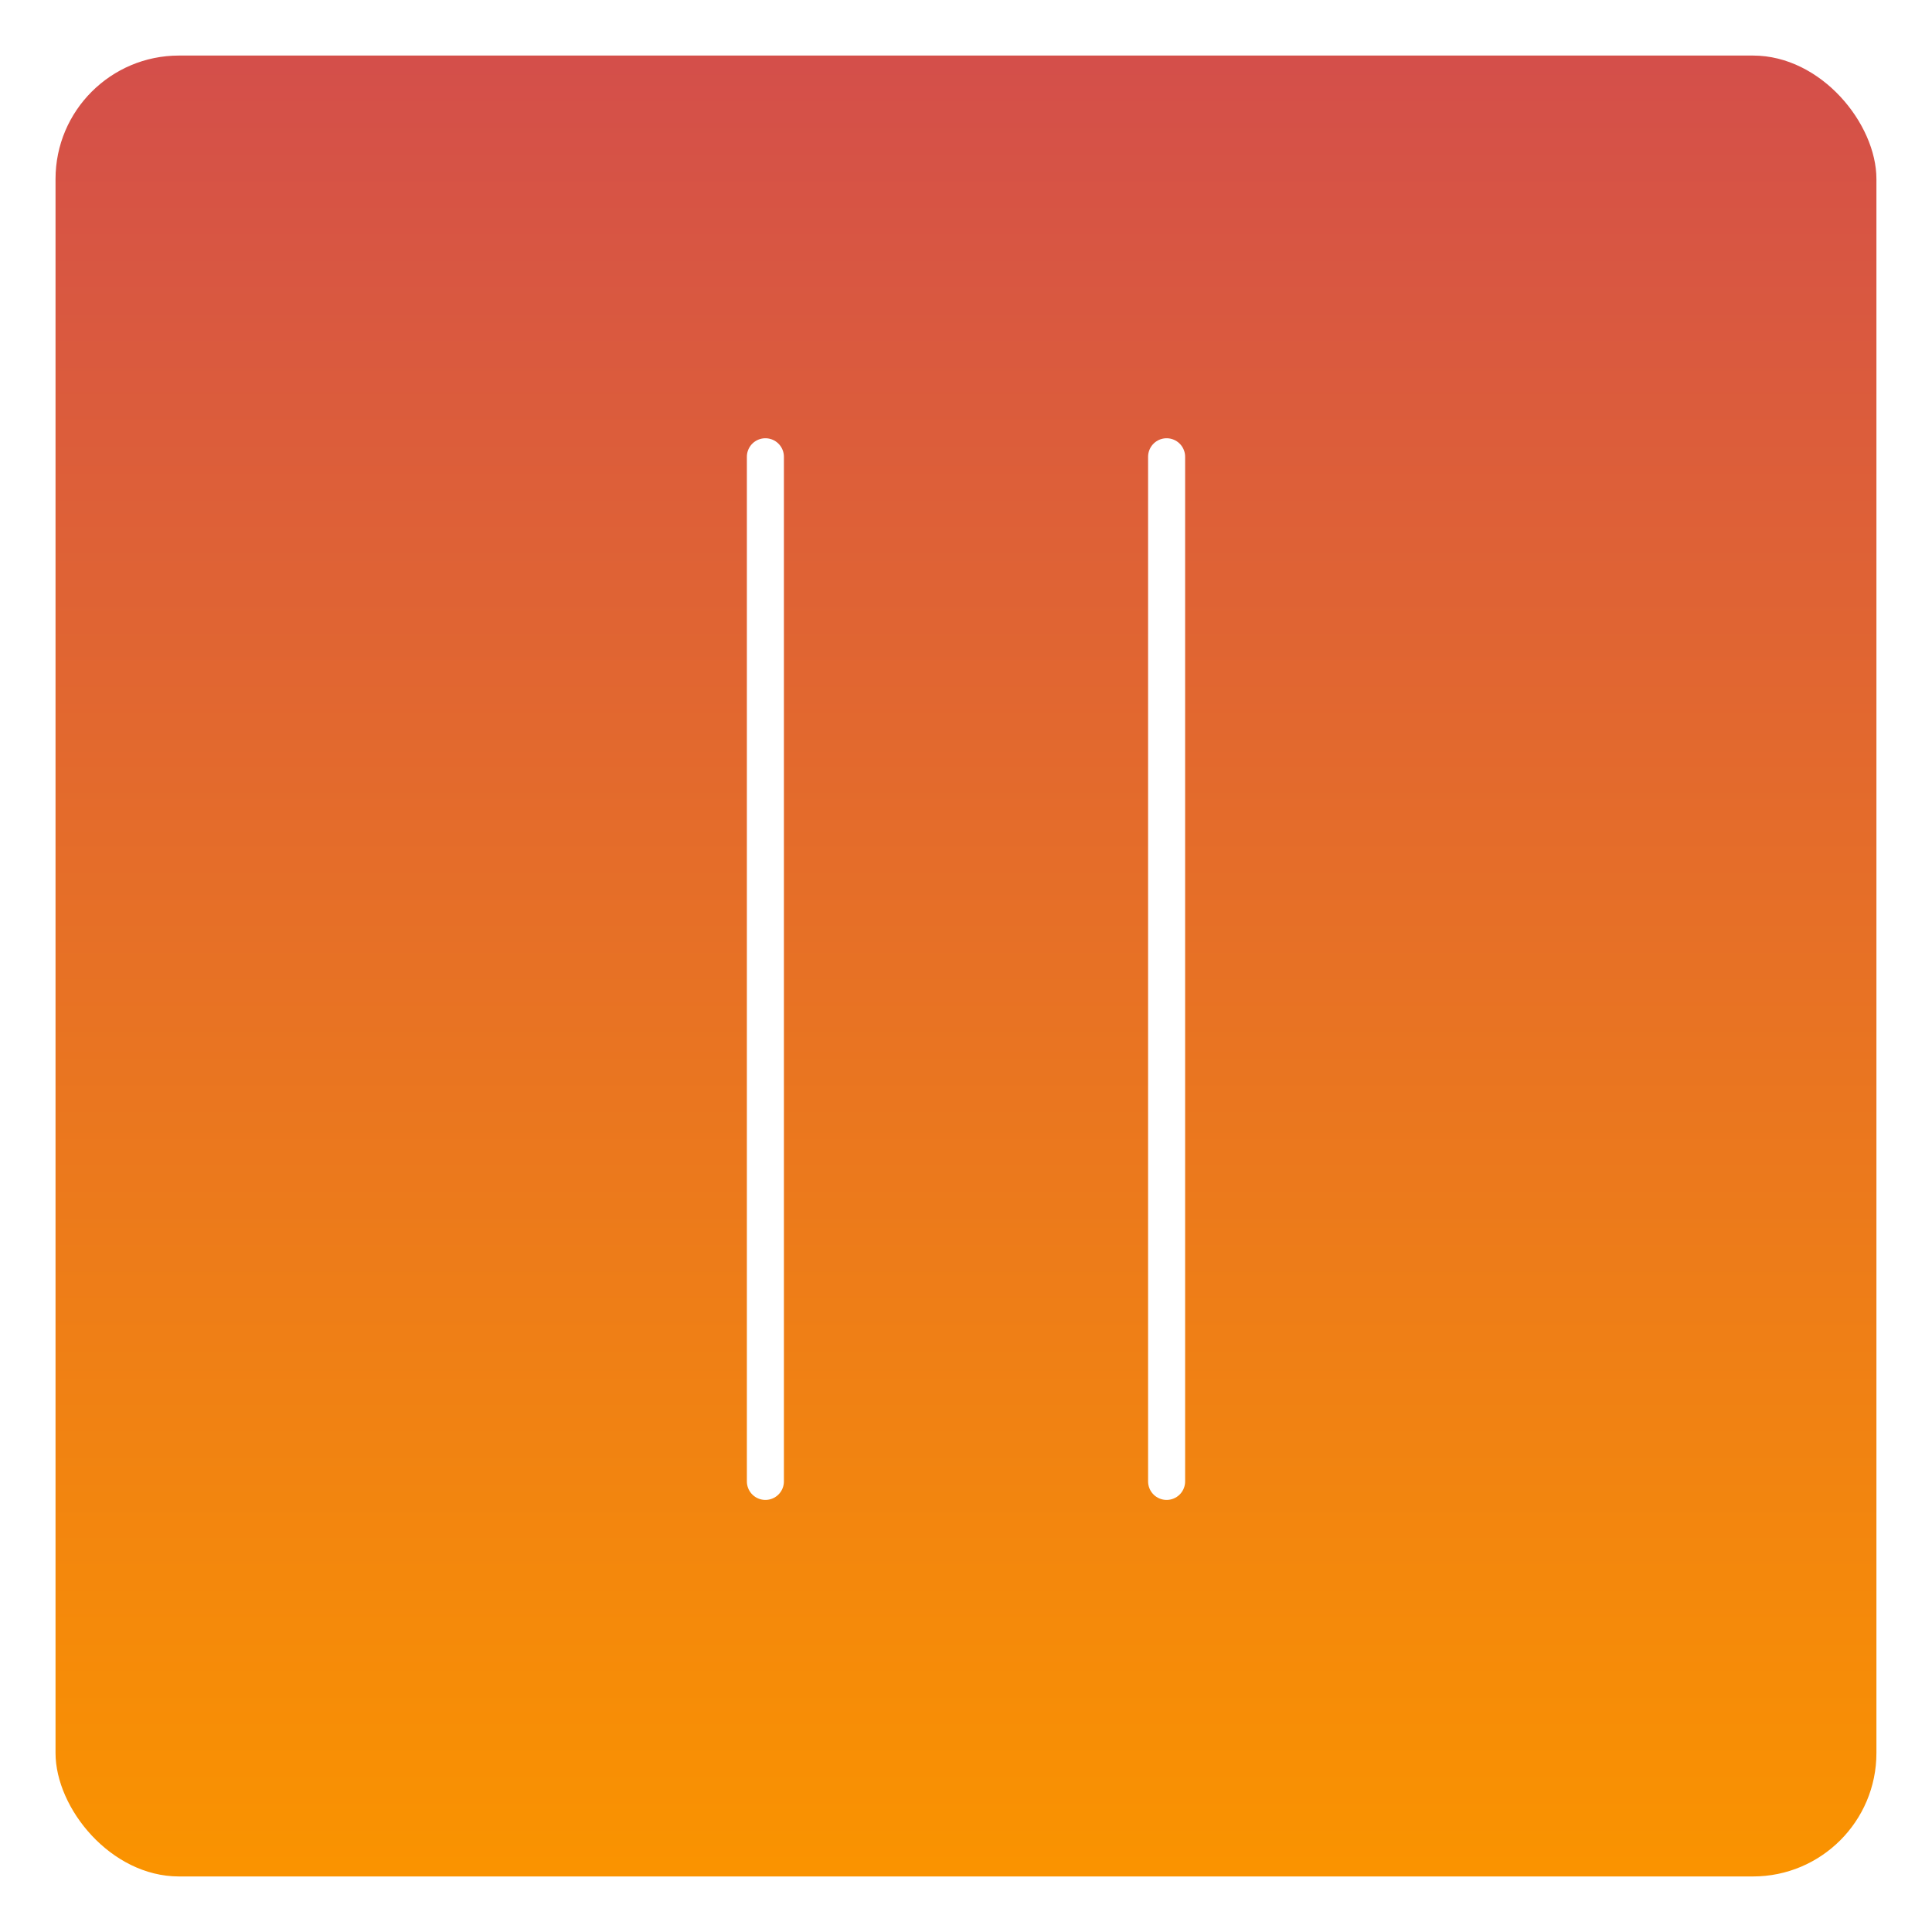 <svg xmlns="http://www.w3.org/2000/svg" xmlns:xlink="http://www.w3.org/1999/xlink" width="313" height="313" viewBox="0 0 313 313">
  <defs>
    <linearGradient id="linear-gradient" x1="0.5" x2="0.5" y2="1" gradientUnits="objectBoundingBox">
      <stop offset="0" stop-color="#d44f4a"/>
      <stop offset="1" stop-color="#fa9300"/>
    </linearGradient>
    <filter id="Rectángulo_9226" x="0" y="0" width="313" height="313" filterUnits="userSpaceOnUse">
      <feOffset dy="3" input="SourceAlpha"/>
      <feGaussianBlur stdDeviation="3" result="blur"/>
      <feFlood flood-opacity="0.161"/>
      <feComposite operator="in" in2="blur"/>
      <feComposite in="SourceGraphic"/>
    </filter>
    <filter id="Línea_119" x="112" y="62" width="24" height="190" filterUnits="userSpaceOnUse">
      <feOffset dy="3" input="SourceAlpha"/>
      <feGaussianBlur stdDeviation="3" result="blur-2"/>
      <feFlood flood-opacity="0.161"/>
      <feComposite operator="in" in2="blur-2"/>
      <feComposite in="SourceGraphic"/>
    </filter>
    <filter id="Línea_120" x="177" y="62" width="24" height="190" filterUnits="userSpaceOnUse">
      <feOffset dy="3" input="SourceAlpha"/>
      <feGaussianBlur stdDeviation="3" result="blur-3"/>
      <feFlood flood-opacity="0.161"/>
      <feComposite operator="in" in2="blur-3"/>
      <feComposite in="SourceGraphic"/>
    </filter>
  </defs>
  <g id="Grupo_67514" data-name="Grupo 67514" transform="translate(-171.264 -20537)">
    <g transform="matrix(1, 0, 0, 1, 171.26, 20537)" filter="url(#Rectángulo_9226)">
      <rect id="Rectángulo_9226-2" data-name="Rectángulo 9226" width="295" height="295" rx="20" transform="translate(9 6)" fill="url(#linear-gradient)"/>
    </g>
    <g id="Grupo_65449" data-name="Grupo 65449" transform="translate(27.764 5.5)">
      <g transform="matrix(1, 0, 0, 1, 143.5, 20531.5)" filter="url(#Línea_119)">
        <line id="Línea_119-2" data-name="Línea 119" y2="166" transform="translate(124 71)" fill="none" stroke="#fff" stroke-linecap="round" stroke-width="6"/>
      </g>
      <g transform="matrix(1, 0, 0, 1, 143.5, 20531.5)" filter="url(#Línea_120)">
        <line id="Línea_120-2" data-name="Línea 120" y2="166" transform="translate(189 71)" fill="none" stroke="#fff" stroke-linecap="round" stroke-width="6"/>
      </g>
    </g>
  </g>
</svg>
